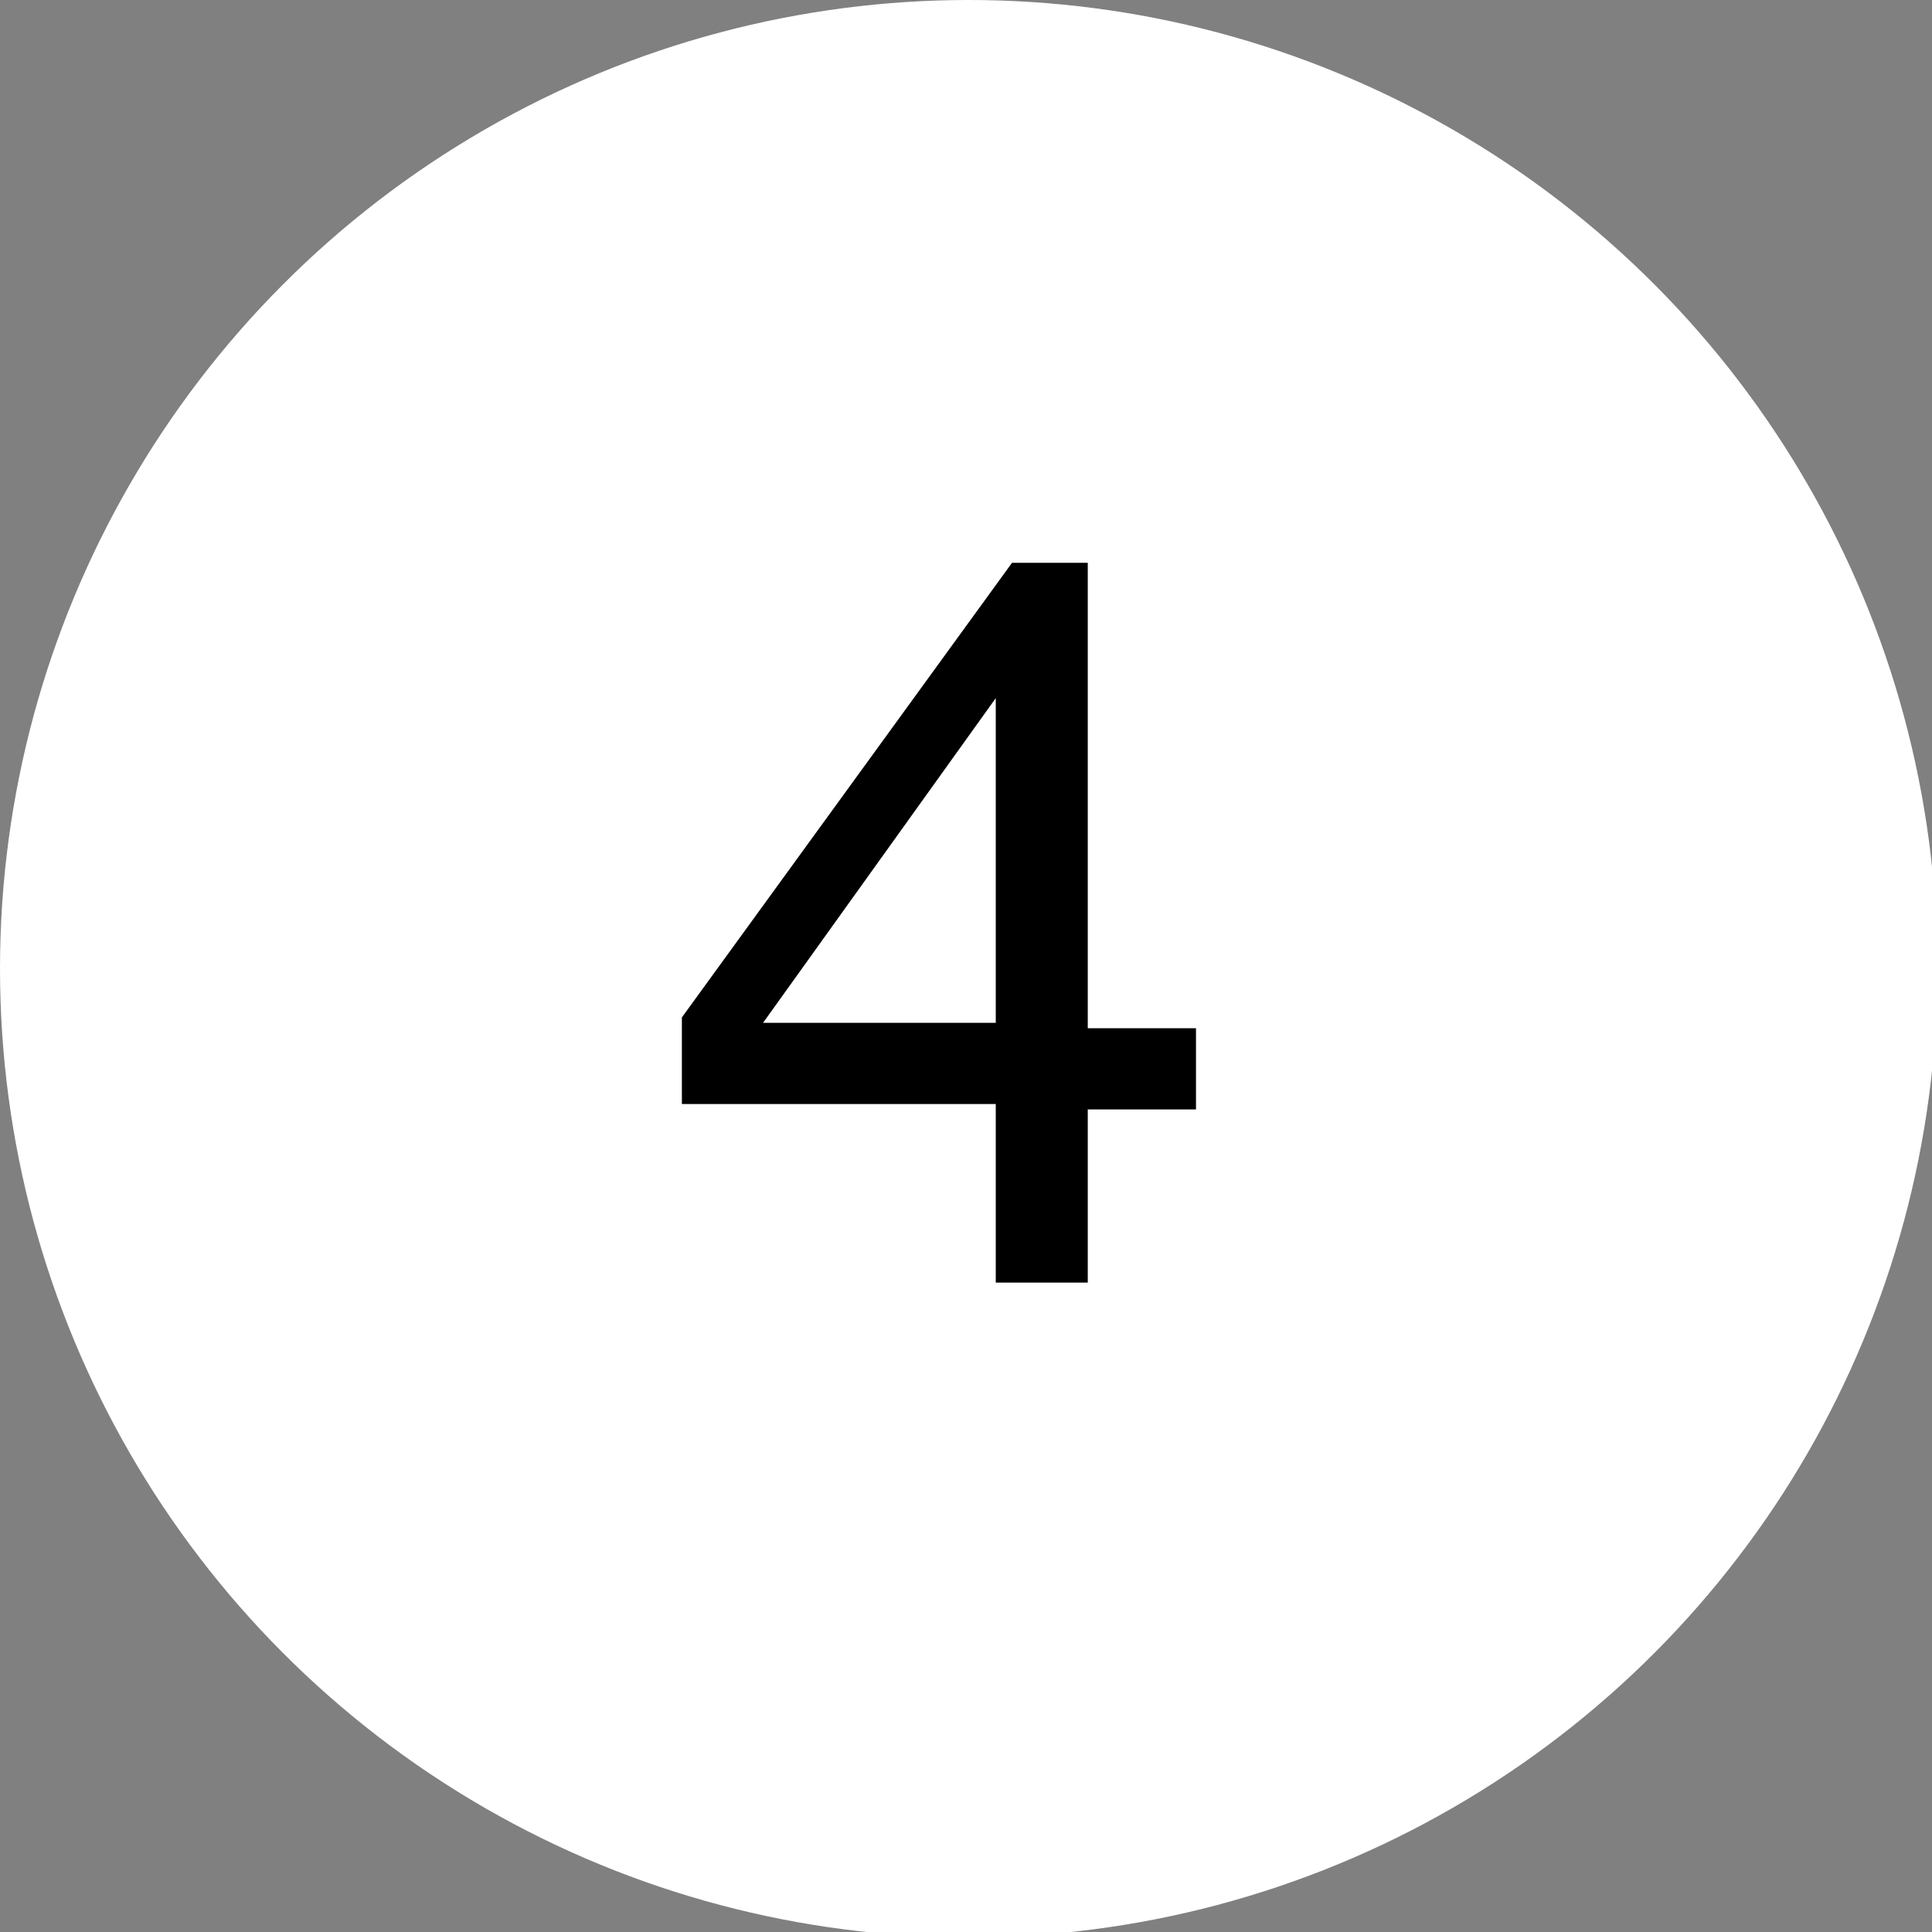 <svg version="1.1"
	 xmlns="http://www.w3.org/2000/svg" xmlns:xlink="http://www.w3.org/1999/xlink" xmlns:a="http://ns.adobe.com/AdobeSVGViewerExtensions/3.0/"
	 x="0px" y="0px" width="35.7px" height="35.7px" viewBox="0 0 35.7 35.7" enable-background="new 0 0 35.7 35.7"
	 xml:space="preserve">
<rect x="0" y="0" width="35.7" height="35.7" fill="#808080" stroke="none"/>
<defs>
</defs>
<circle fill="#ffffff" stroke="#ffffff" stroke-miterlimit="10" cx="17.9" cy="17.9" r="17.4"/>
<g>
	<path d="M18.4,23.6v-3.2h-5.8v-1.6l6.1-8.4h1.4v8.6h2v1.5h-2v3.2H18.4z M18.4,18.9v-6l-4.3,6H18.4z"/>
</g>
</svg>
